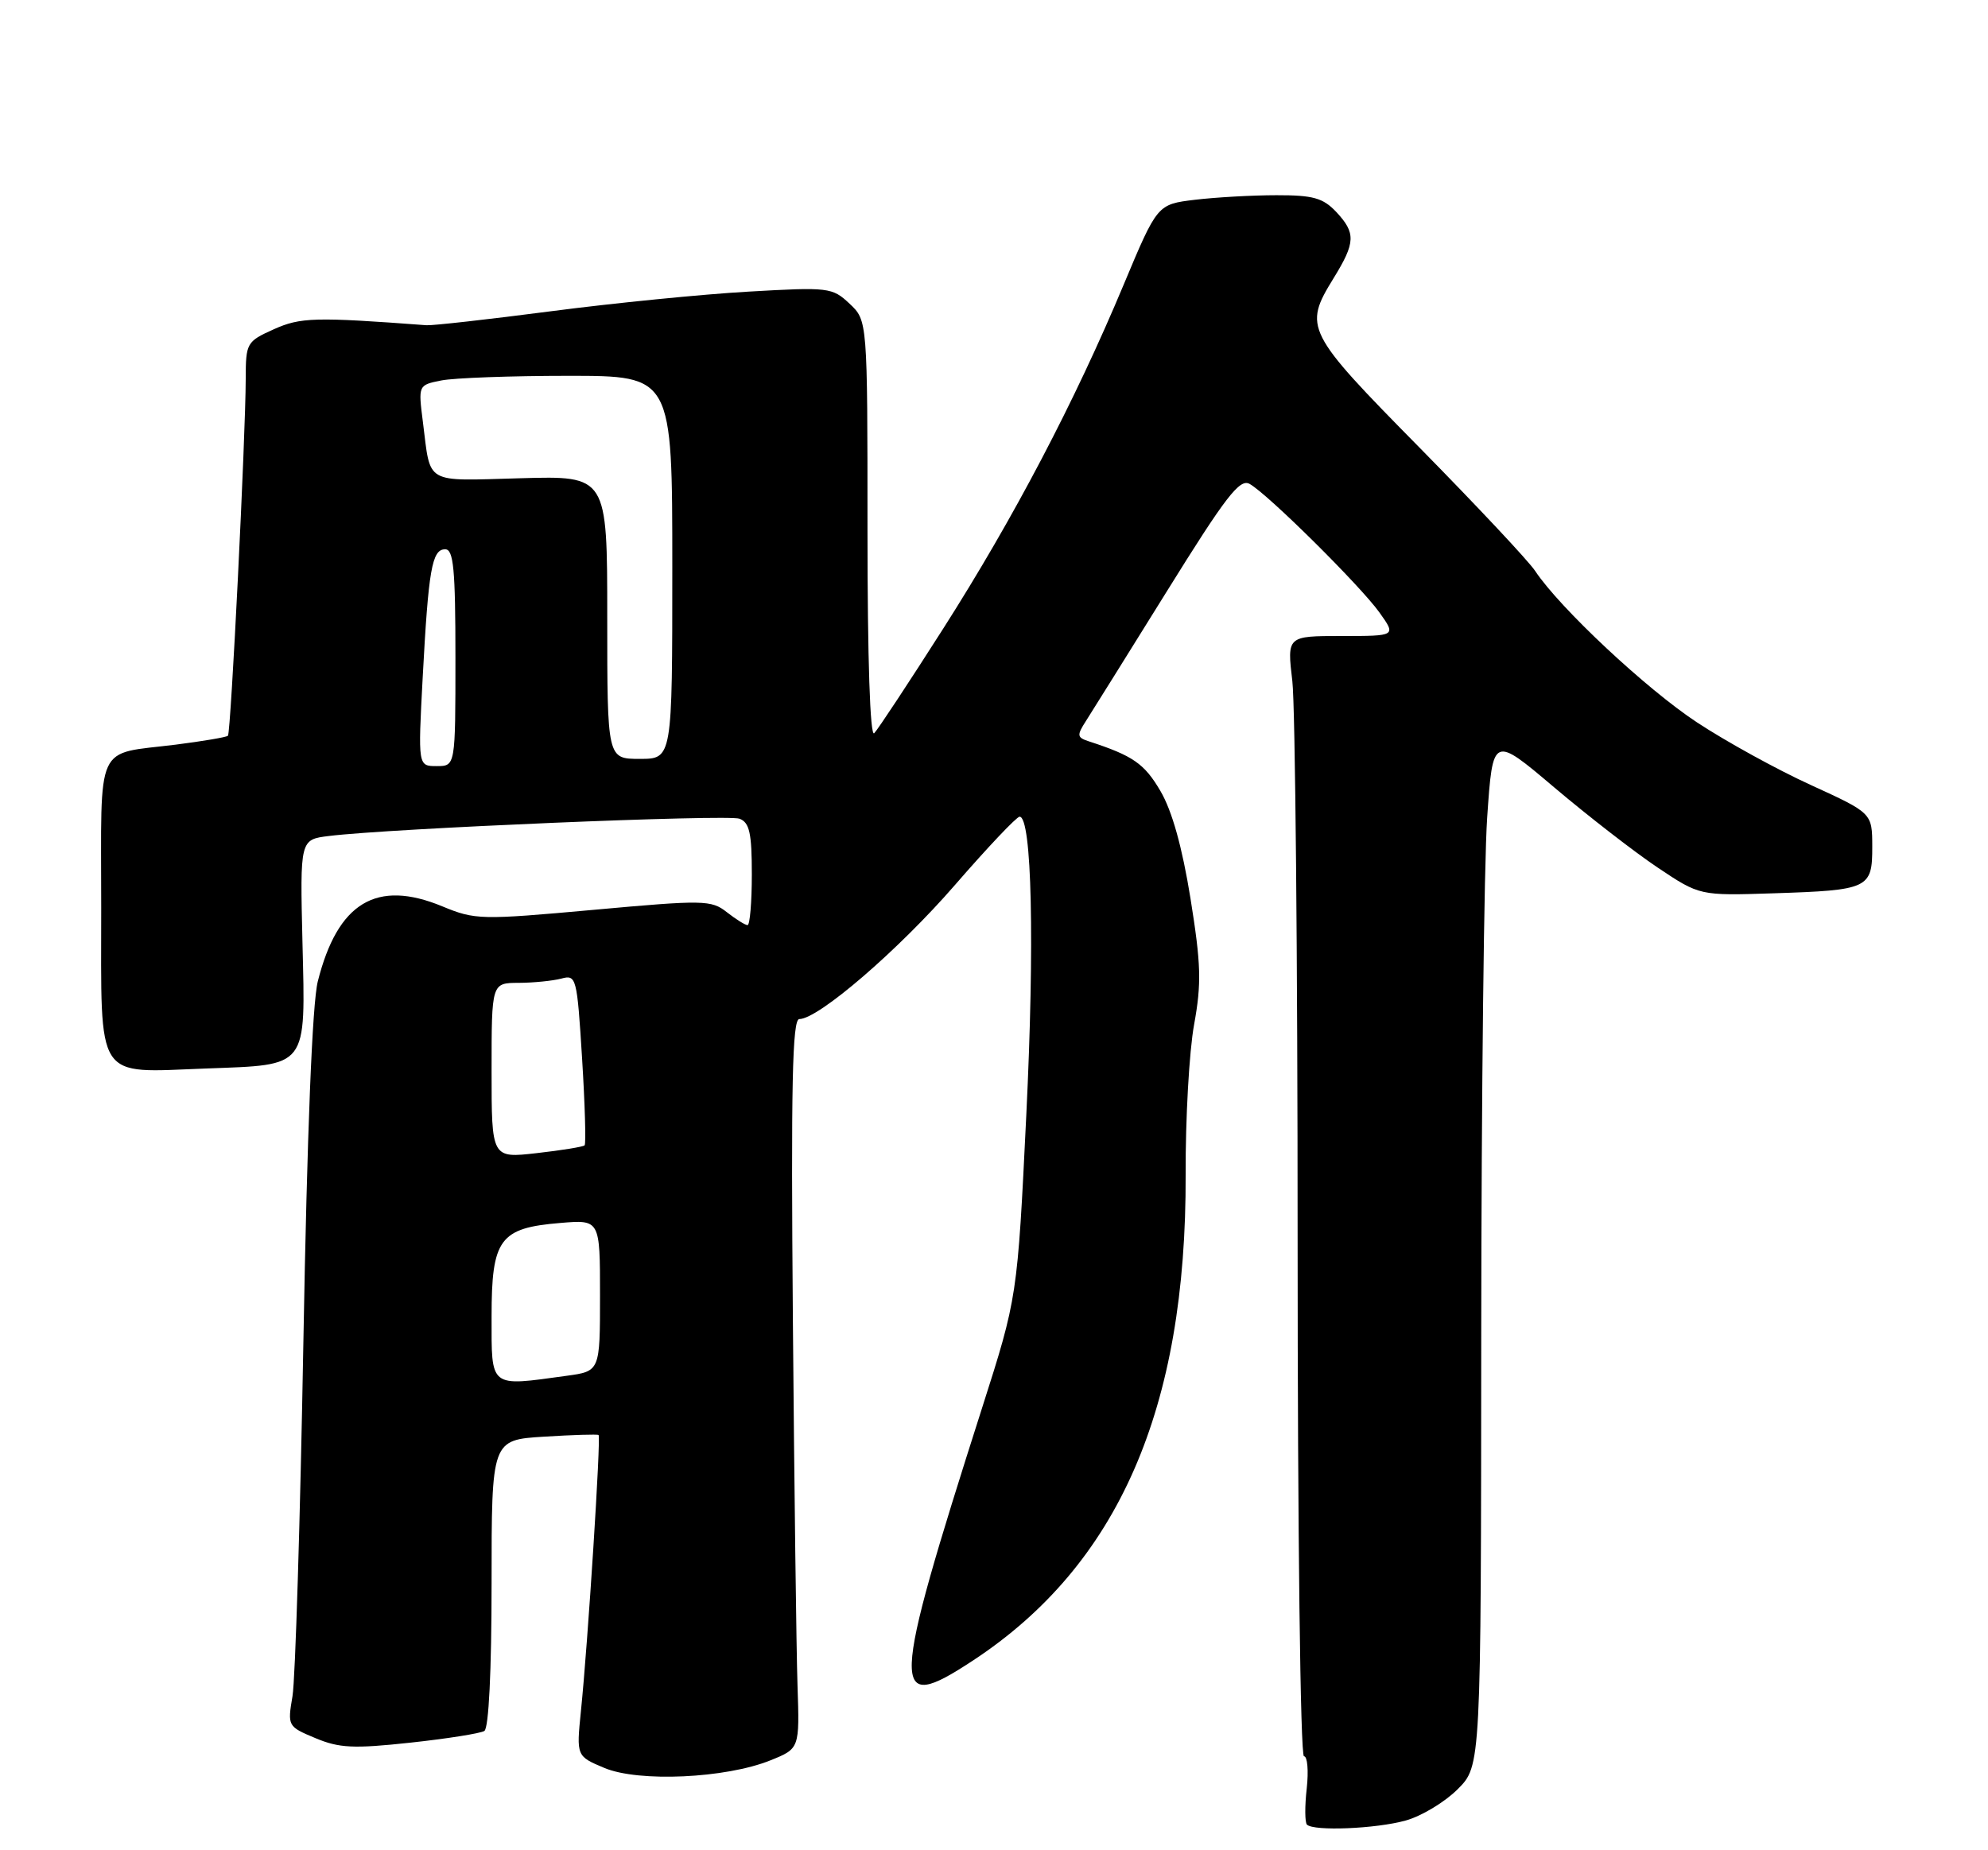 <?xml version="1.0" encoding="UTF-8" standalone="no"?>
<!DOCTYPE svg PUBLIC "-//W3C//DTD SVG 1.1//EN" "http://www.w3.org/Graphics/SVG/1.1/DTD/svg11.dtd" >
<svg xmlns="http://www.w3.org/2000/svg" xmlns:xlink="http://www.w3.org/1999/xlink" version="1.1" viewBox="0 0 275 256">
 <g >
 <path fill="currentColor"
d=" M 194.45 251.89 C 196.63 251.29 199.86 249.34 201.64 247.56 C 204.87 244.33 204.87 244.33 204.90 184.41 C 204.92 151.46 205.29 119.38 205.72 113.13 C 206.50 101.75 206.50 101.75 215.00 108.95 C 219.68 112.91 226.11 117.90 229.31 120.04 C 235.12 123.93 235.12 123.93 245.31 123.60 C 258.52 123.17 259.00 122.94 258.99 117.14 C 258.98 112.50 258.98 112.50 250.50 108.62 C 245.83 106.49 238.75 102.59 234.76 99.96 C 227.74 95.34 215.76 84.12 212.36 79.00 C 211.45 77.62 204.24 69.94 196.35 61.92 C 180.58 45.91 180.28 45.31 184.47 38.50 C 187.52 33.55 187.57 32.24 184.83 29.31 C 183.01 27.39 181.64 27.00 176.58 27.01 C 173.23 27.01 168.16 27.30 165.30 27.64 C 160.09 28.27 160.09 28.27 155.44 39.38 C 148.66 55.60 140.23 71.67 130.46 87.00 C 125.73 94.42 121.44 100.93 120.93 101.45 C 120.36 102.04 120.00 91.26 120.00 73.37 C 120.00 44.35 120.00 44.35 117.52 42.02 C 115.13 39.77 114.65 39.71 103.53 40.35 C 97.20 40.71 84.92 41.93 76.26 43.06 C 67.59 44.19 59.83 45.06 59.00 45.00 C 43.52 43.84 41.56 43.90 37.85 45.57 C 34.12 47.25 34.00 47.46 33.99 52.40 C 33.98 60.34 31.94 101.40 31.53 101.80 C 31.33 102.00 28.08 102.55 24.31 103.03 C 13.03 104.44 14.00 102.32 14.00 125.57 C 14.00 149.92 13.02 148.41 28.51 147.84 C 42.72 147.31 42.26 147.92 41.84 130.38 C 41.50 116.16 41.50 116.16 45.50 115.67 C 53.93 114.62 100.68 112.66 102.30 113.28 C 103.68 113.81 104.00 115.27 104.00 120.97 C 104.00 124.84 103.73 128.00 103.41 128.00 C 103.08 128.00 101.79 127.19 100.54 126.21 C 98.39 124.52 97.38 124.50 82.08 125.89 C 66.51 127.30 65.72 127.28 61.20 125.41 C 52.08 121.63 46.71 124.87 43.96 135.79 C 43.20 138.80 42.48 156.79 41.97 185.50 C 41.53 210.25 40.85 232.38 40.46 234.69 C 39.76 238.82 39.80 238.89 43.63 240.49 C 46.91 241.87 48.90 241.97 56.75 241.12 C 61.84 240.57 66.45 239.84 67.00 239.50 C 67.61 239.12 68.00 231.20 68.00 219.05 C 68.00 199.23 68.00 199.23 75.25 198.78 C 79.24 198.53 82.64 198.43 82.80 198.55 C 83.15 198.81 81.33 227.27 80.36 236.74 C 79.73 242.99 79.73 242.99 83.61 244.62 C 88.36 246.61 100.38 246.06 106.56 243.57 C 110.61 241.94 110.61 241.94 110.32 233.22 C 110.16 228.42 109.87 205.71 109.68 182.75 C 109.41 150.13 109.60 141.00 110.57 141.00 C 113.21 141.00 124.28 131.46 132.09 122.46 C 136.60 117.26 140.63 113.00 141.04 113.00 C 142.74 113.00 143.13 130.46 141.97 154.23 C 140.74 179.50 140.74 179.50 135.83 194.87 C 123.15 234.58 123.05 237.35 134.58 229.76 C 154.68 216.55 164.14 194.92 164.01 162.50 C 163.98 154.80 164.50 145.47 165.18 141.76 C 166.22 136.04 166.14 133.41 164.68 124.31 C 163.53 117.20 162.14 112.20 160.52 109.44 C 158.30 105.65 156.72 104.56 150.64 102.58 C 148.97 102.04 148.93 101.76 150.23 99.74 C 151.02 98.51 156.06 90.42 161.44 81.77 C 169.55 68.71 171.49 66.19 172.85 66.95 C 175.33 68.31 188.20 81.07 190.83 84.76 C 193.14 88.00 193.14 88.00 185.58 88.00 C 178.03 88.00 178.03 88.00 178.77 94.25 C 179.17 97.69 179.50 132.56 179.50 171.75 C 179.50 212.11 179.88 243.00 180.38 243.00 C 180.86 243.00 181.03 245.01 180.76 247.46 C 180.48 249.91 180.50 252.16 180.79 252.46 C 181.73 253.39 190.33 253.04 194.45 251.89 Z  M 68.00 182.15 C 68.00 171.42 69.11 169.90 77.52 169.21 C 83.00 168.75 83.00 168.75 83.00 179.24 C 83.00 189.73 83.00 189.73 78.36 190.36 C 67.62 191.84 68.00 192.14 68.00 182.15 Z  M 68.00 148.13 C 68.00 136.00 68.00 136.00 71.75 135.99 C 73.81 135.98 76.47 135.71 77.65 135.40 C 79.72 134.84 79.82 135.20 80.52 146.45 C 80.92 152.85 81.07 158.26 80.87 158.47 C 80.66 158.68 77.68 159.16 74.24 159.55 C 68.00 160.26 68.00 160.26 68.00 148.13 Z  M 58.47 93.75 C 59.27 78.78 59.75 76.00 61.58 76.00 C 62.74 76.00 63.00 78.71 63.00 91.00 C 63.00 106.00 63.00 106.00 60.41 106.00 C 57.82 106.00 57.82 106.00 58.47 93.75 Z  M 84.00 85.42 C 84.00 65.83 84.00 65.83 71.99 66.17 C 58.56 66.54 59.61 67.14 58.50 58.39 C 57.85 53.28 57.85 53.28 61.05 52.64 C 62.81 52.29 70.72 52.00 78.62 52.00 C 93.00 52.00 93.00 52.00 93.00 78.50 C 93.00 105.00 93.00 105.00 88.50 105.00 C 84.00 105.00 84.00 105.00 84.00 85.42 Z "/>
</g>
</svg>
